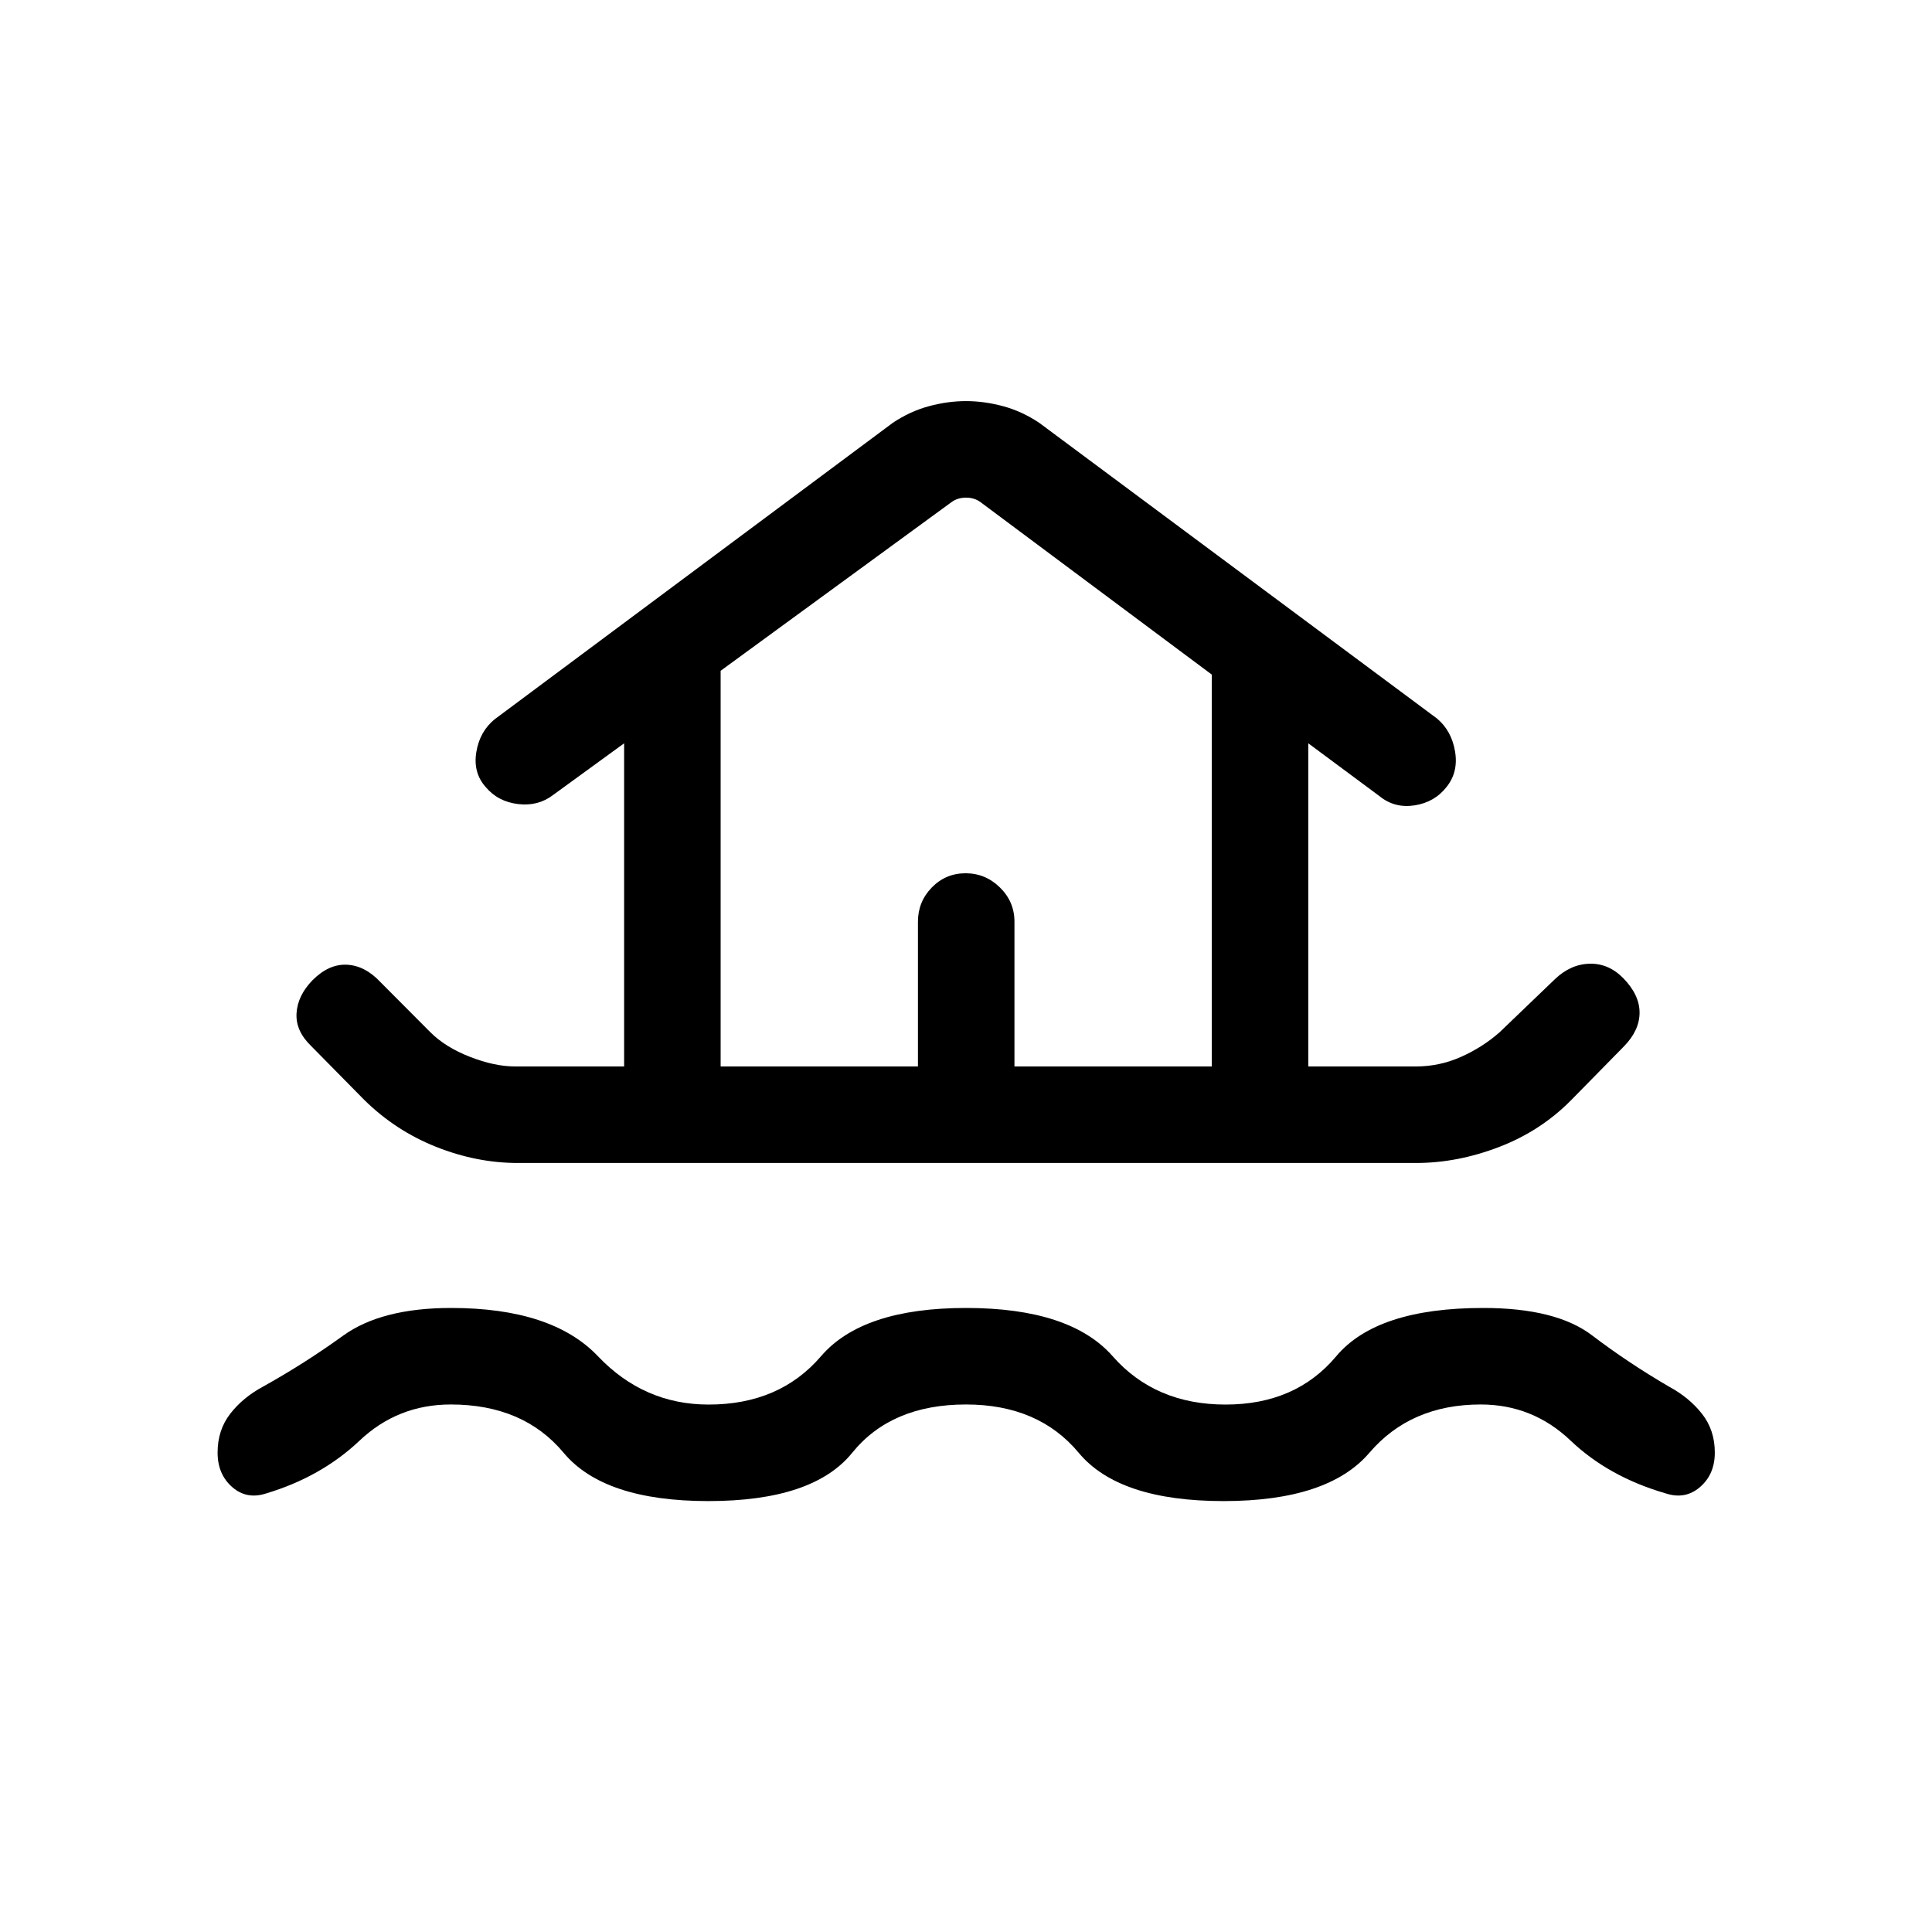 <svg xmlns="http://www.w3.org/2000/svg" height="20" viewBox="0 -960 960 960" width="20"><path d="M480-262.12q-37.12 0-56.54 24t-71.46 24q-51.92 0-71.94-24-20.02-24-56.06-24-26.35 0-45.33 17.96-18.98 17.97-46.29 26.2-9.74 3.23-17-3.12-7.26-6.34-7.26-17.15 0-11.2 6.3-19.31 6.31-8.11 16.35-13.5 20.62-11.48 39.69-25.26 19.08-13.78 53.69-13.78 50.15 0 72.98 24 22.83 24 54.99 24 35.23 0 55.82-24 20.6-24 72.06-24 51.77 0 72.89 24 21.11 24 56.11 24 34.85 0 54.96-24 20.12-24 73.04-24 36.2 0 54.06 13.59 17.85 13.58 38.17 25.45 10.04 5.39 16.44 13.5 6.41 8.11 6.41 19.31 0 10.81-7.36 17.15-7.36 6.35-17.1 3.12-28.31-8.23-47.18-26.2-18.86-17.96-44.69-17.96-34.79 0-55.31 24-20.52 24-72.44 24-52.04 0-72-24-19.97-24-56-24Zm-222.71-120q-20.48 0-40.65-8.04-20.17-8.03-35.72-23.38l-26.28-26.67q-7.83-7.52-7.29-16.33.54-8.81 7.96-16.42 8.11-8.12 17.08-7.67 8.96.44 16.57 8.55l24.89 25q7.46 7.46 19.69 12.23 12.23 4.77 22.43 4.77h54.15v-160.57l-35.31 25.69q-7.42 5.69-17.42 4.49-10-1.2-16.1-8.5-6.29-7.11-4.61-17.32 1.67-10.21 9.09-16.29l197.88-147.34q8.59-5.73 17.95-8.25 9.36-2.52 18.4-2.52t18.4 2.52q9.36 2.52 17.95 8.25l197.69 146.96q7.23 6.08 8.96 16.33 1.73 10.25-4.21 17.66-5.94 7.61-15.91 9.16-9.96 1.54-17.5-4.65l-35.3-26.19v160.57h53.53q11.66 0 22.37-4.77t19.17-12.23l27.39-26.29q7.81-7.51 17.28-7.76 9.47-.25 16.76 7.17 8.11 8.31 8.11 17.11 0 8.81-7.71 16.73l-26.02 26.5q-15.23 15.54-36 23.52t-41.25 7.98H257.29Zm100.79-47.96h98.04V-502q0-9.95 6.9-17.02 6.91-7.06 16.77-7.06t17.07 7.06q7.22 7.07 7.22 17.02v71.92h98.04v-194.73l-114.81-85.61q-3.08-2.31-7.31-2.31-4.23 0-7.31 2.31l-114.61 83.73v196.61Zm0 0h244.04H358.08Z"/></svg>